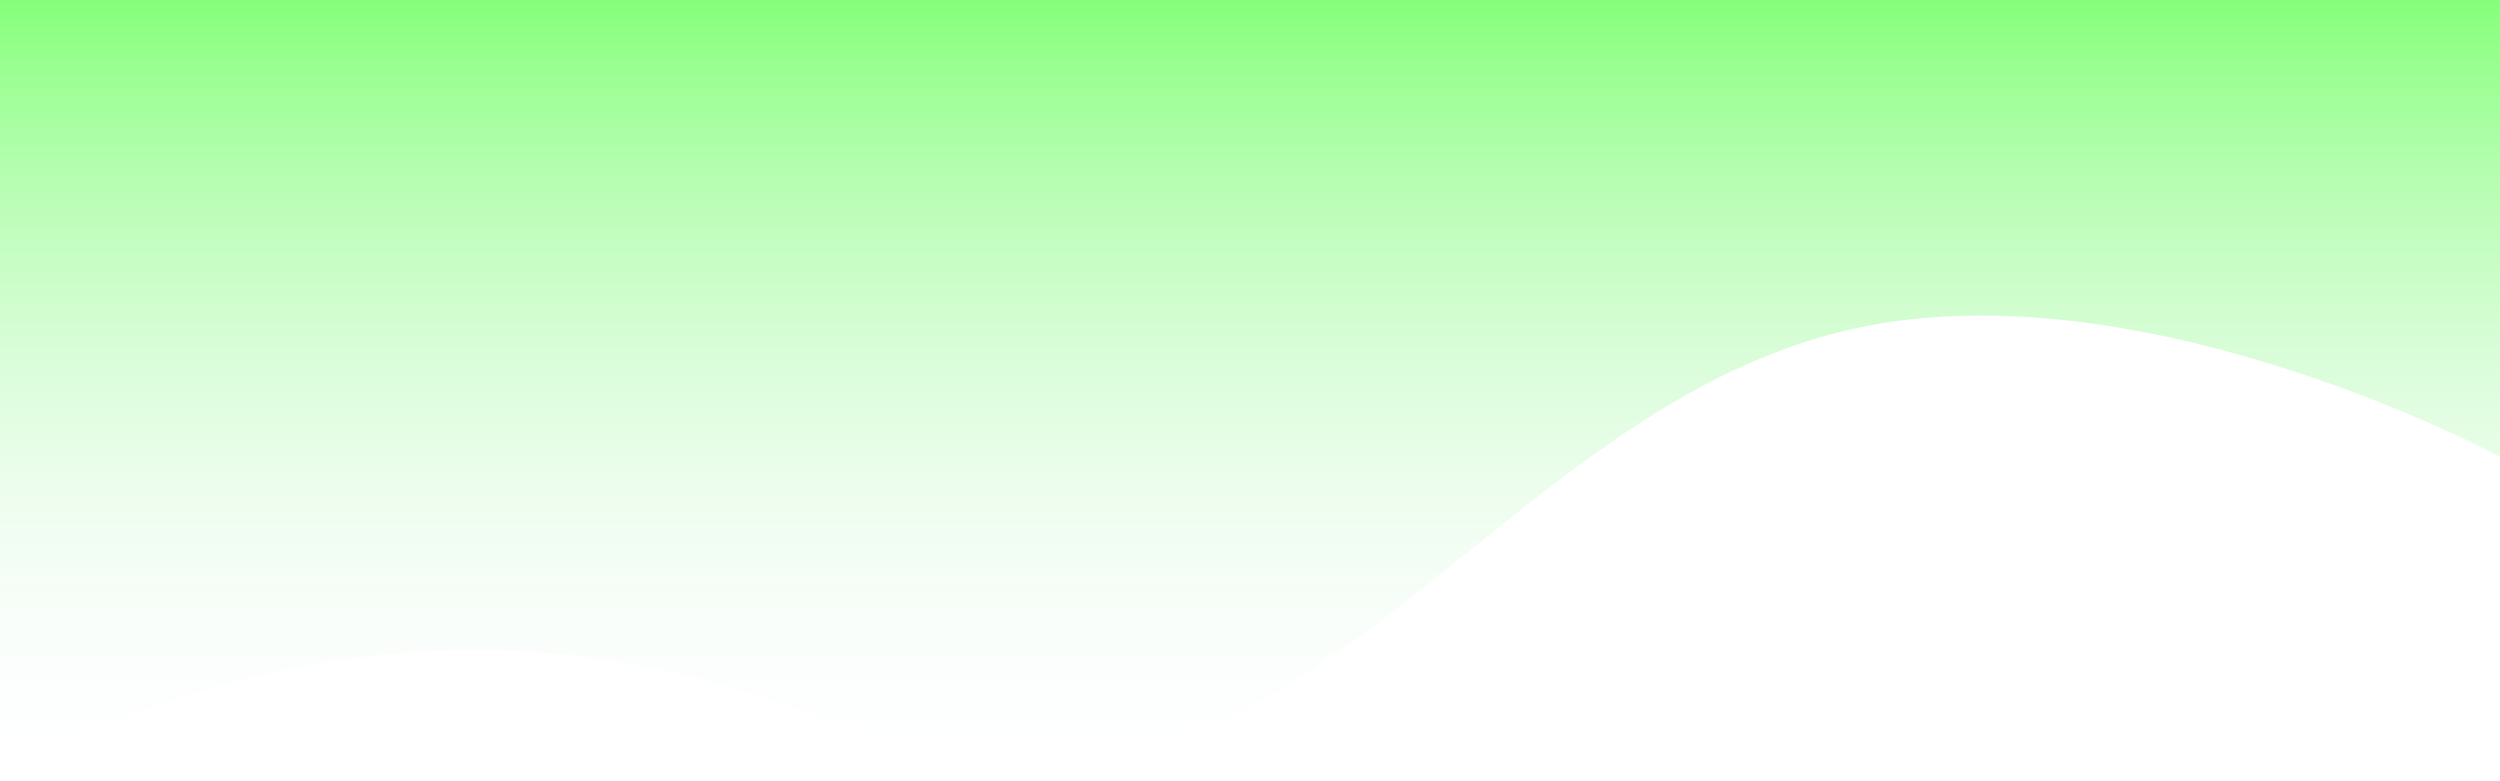 <svg width="1600" height="500" viewBox="0 0 1600 500" fill="none" xmlns="http://www.w3.org/2000/svg">
<path d="M0 0H1600V292.343C1600 292.343 1373.81 170.239 1188.64 209.861C940.868 262.881 823.188 586.636 531.884 463.052C240.579 339.469 0 499.146 0 499.146V0Z" fill="url(#paint0_linear_44_67)"/>
<defs>
<linearGradient id="paint0_linear_44_67" x1="800" y1="0" x2="800" y2="499" gradientUnits="userSpaceOnUse">
<stop stop-color="#86FF7B"/>
<stop offset="1" stop-color="#F6F7FF" stop-opacity="0"/>
</linearGradient>
</defs>
</svg>
